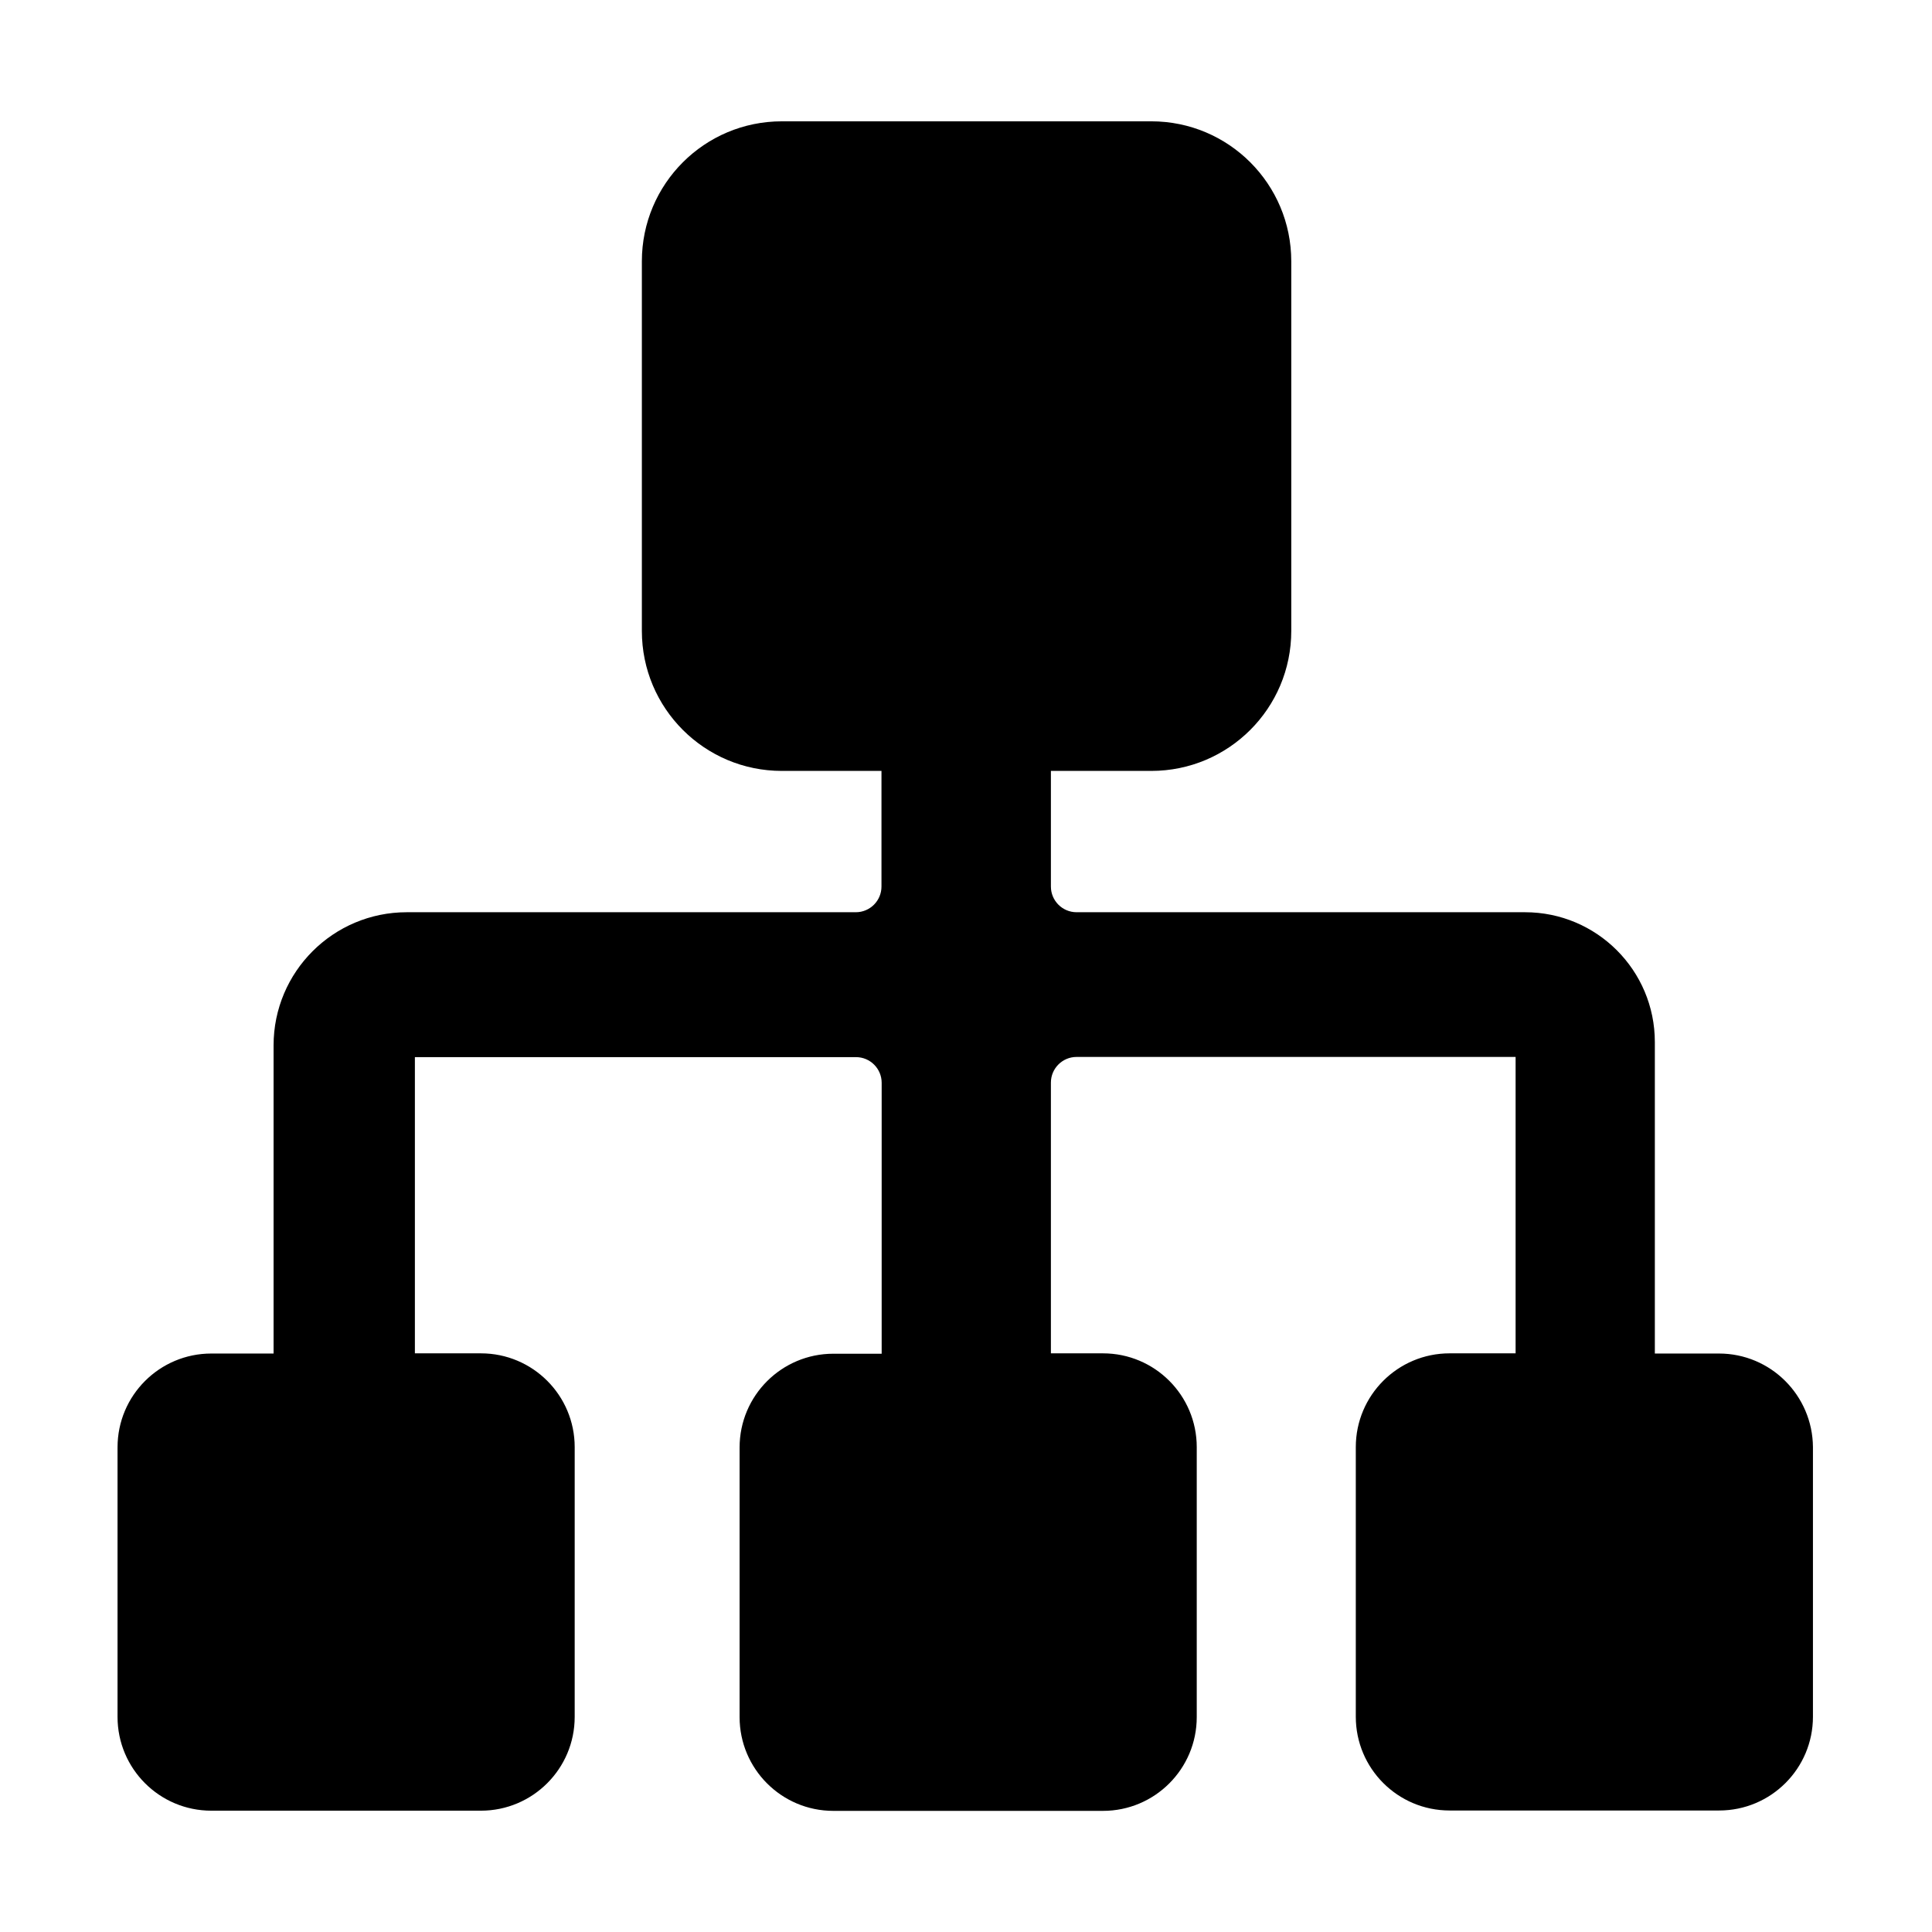 <?xml version="1.0" standalone="no"?><!DOCTYPE svg PUBLIC "-//W3C//DTD SVG 1.1//EN" "http://www.w3.org/Graphics/SVG/1.1/DTD/svg11.dtd"><svg t="1550210100083" class="icon" style="" viewBox="0 0 1024 1024" version="1.1" xmlns="http://www.w3.org/2000/svg" p-id="18035" xmlns:xlink="http://www.w3.org/1999/xlink" width="200" height="200"><defs><style type="text/css"></style></defs><path d="M911.1 717.4h-34V552.3c0-38-30.8-68.8-68.8-68.8H570.6c-7.5 0-13.6-6.1-13.6-13.6v-61.3h53.2c41 0 74.2-33.2 74.2-74.2V138.5c0-41-33.2-74.2-74.2-74.2H414.4c-41 0-74.2 33.2-74.2 74.2v195.9c0 41 33.2 74.2 74.2 74.2h52.8v61.3c0 7.5-6.1 13.6-13.6 13.6h-238c-39 0-70.6 31.6-70.6 70.6v163.3h-33c-27.4 0-49.7 22.2-49.7 49.7V910c0 27.4 22.2 49.7 49.7 49.7h142.9c27.4 0 49.7-22.2 49.7-49.7V767c0-27.4-22.2-49.7-49.7-49.7h-35v-157h233.8c7.5 0 13.6 6.1 13.6 13.6v143.6h-25.6c-27.4 0-49.7 22.2-49.7 49.7v142.9c0 27.4 22.2 49.7 49.7 49.7h142.9c27.4 0 49.7-22.2 49.7-49.7V767c0-27.4-22.2-49.7-49.7-49.7H557V573.8c0-7.5 6.1-13.6 13.6-13.6h232.7v157.1h-35c-27.4 0-49.7 22.2-49.7 49.7v142.9c0 27.4 22.2 49.7 49.7 49.7h142.9c27.4 0 49.7-22.2 49.7-49.7V767c-0.2-27.4-22.4-49.6-49.8-49.6z" p-id="18036"></path></svg>
